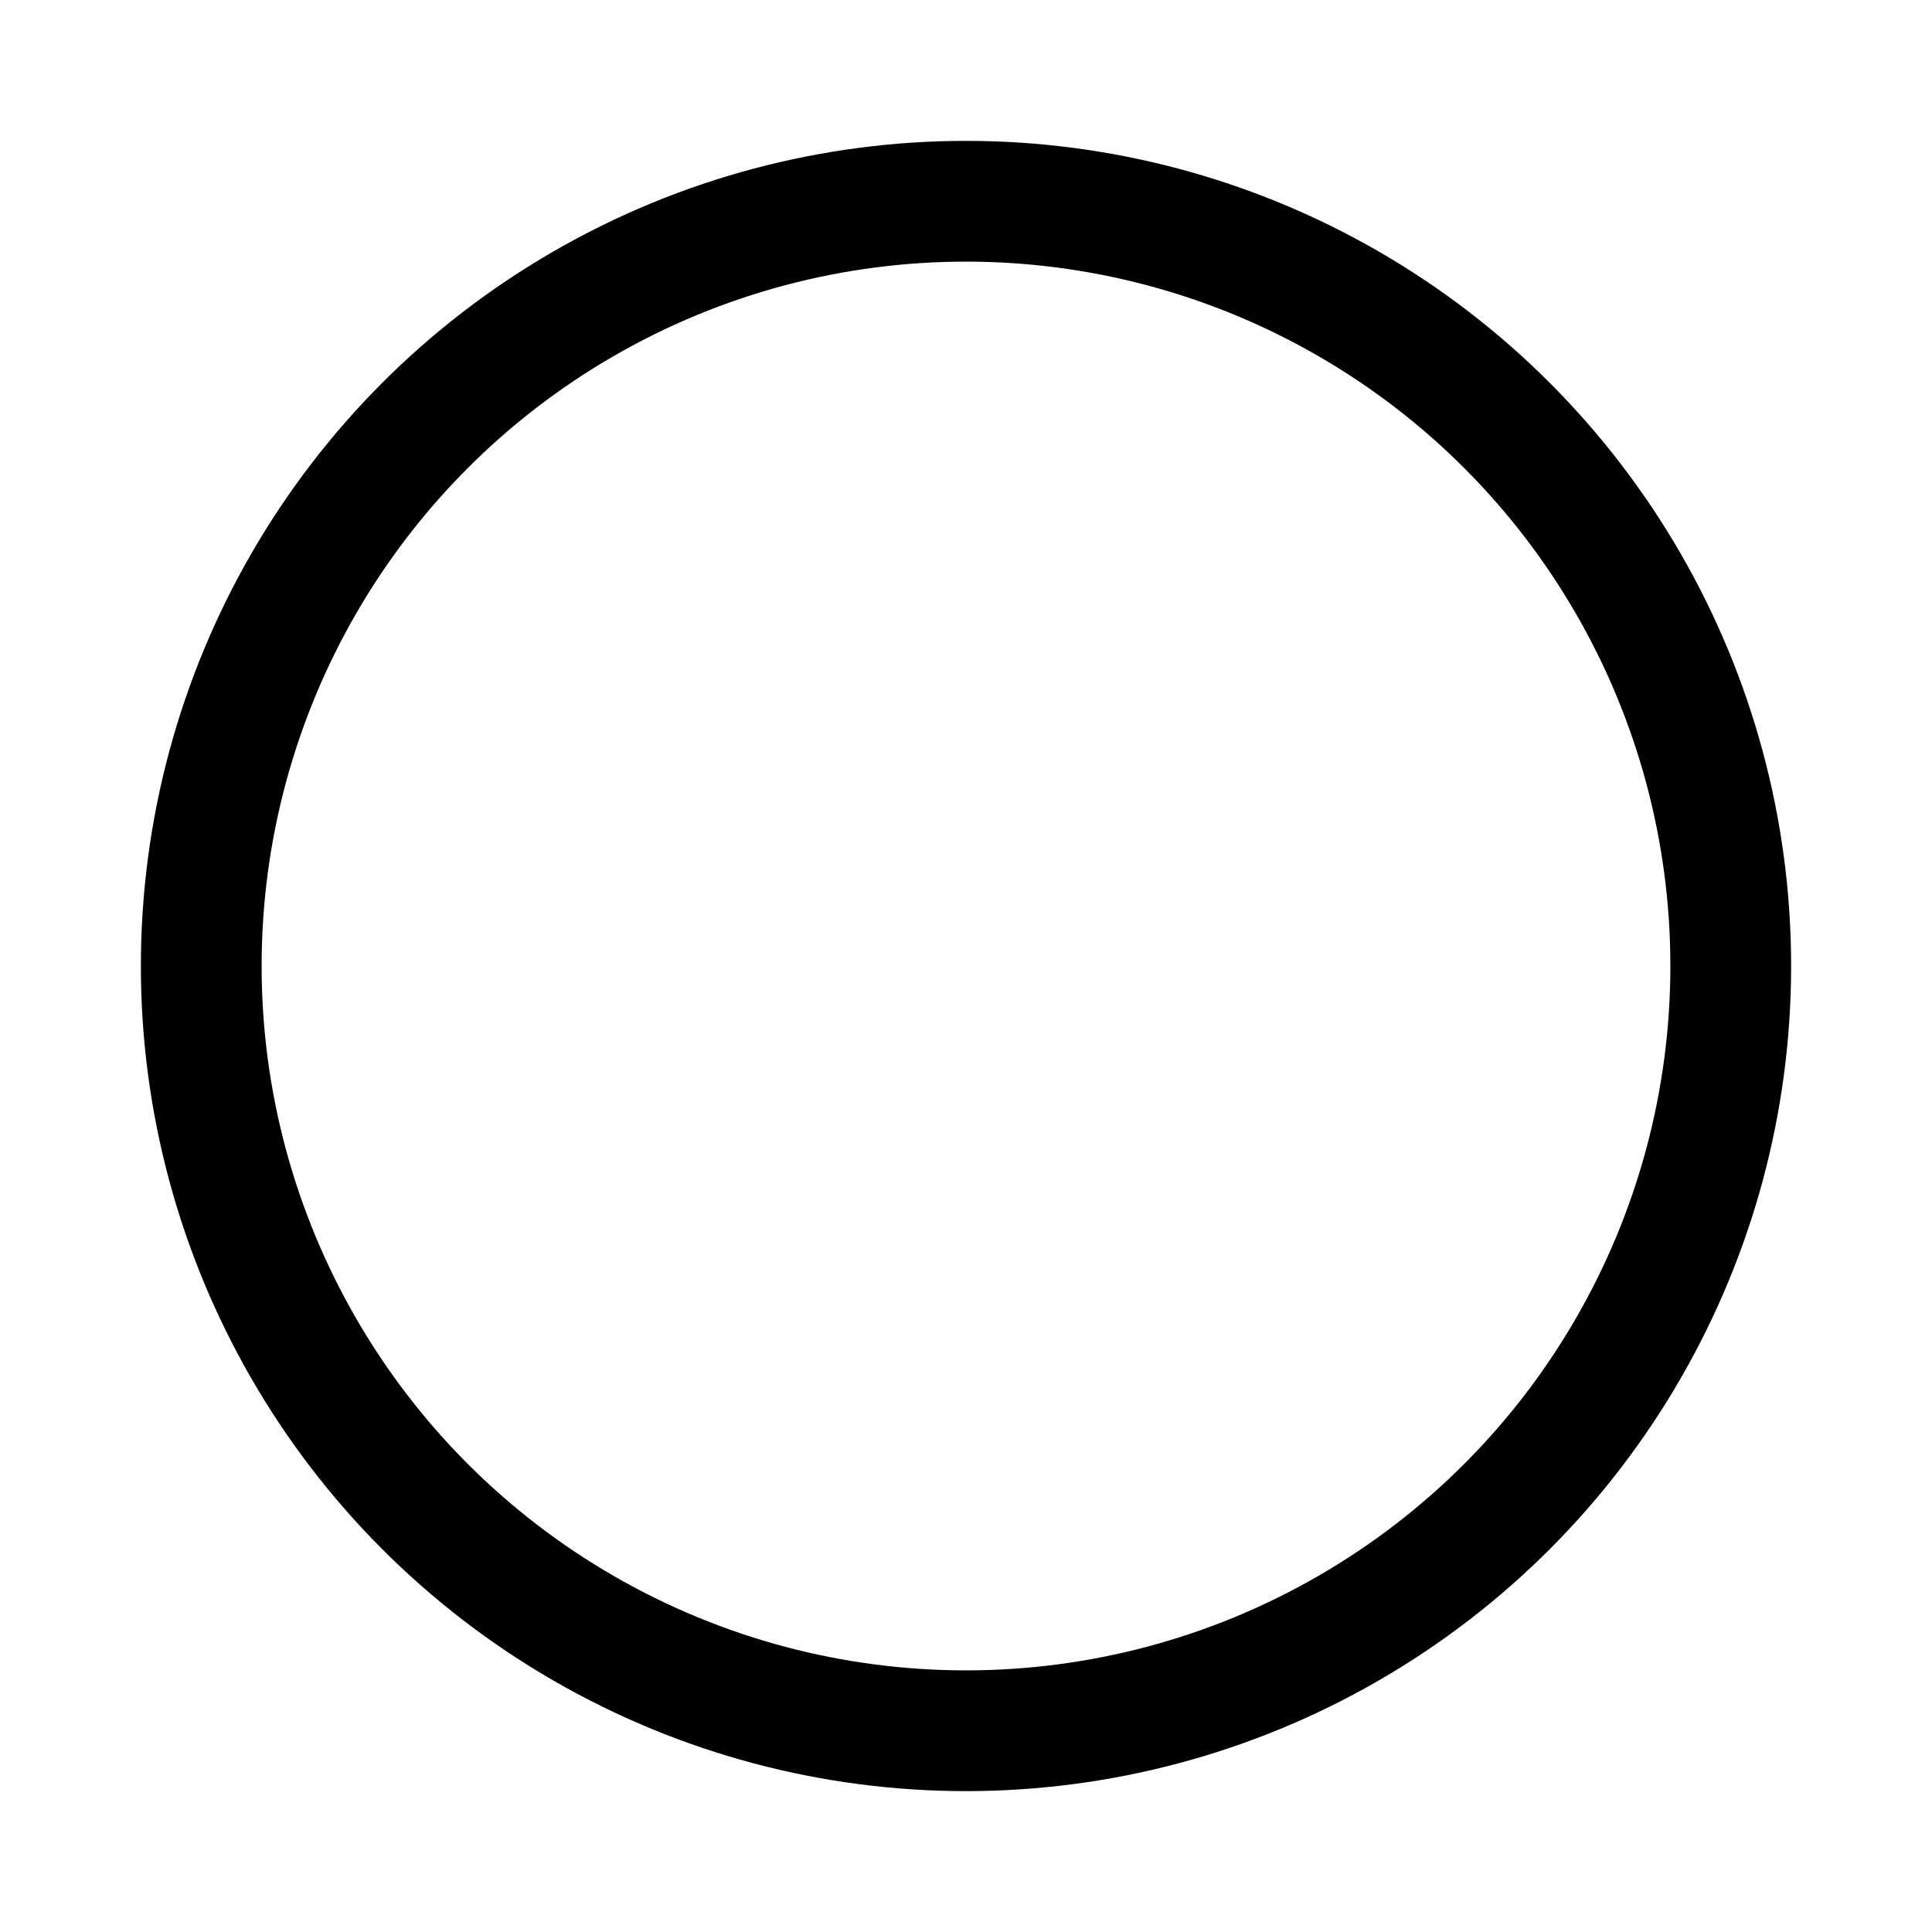 <svg width="24" height="24" viewBox="0 0 24 24" fill="none" xmlns="http://www.w3.org/2000/svg">
    <circle class="pr-icon-duotone-secondary" cx="12" cy="12" r="9.5"/>
    <circle cx="12" cy="12" r="9.5" stroke="currentColor" stroke-width="1.5" stroke-linecap="round"   stroke-linejoin="round"/>
</svg>
